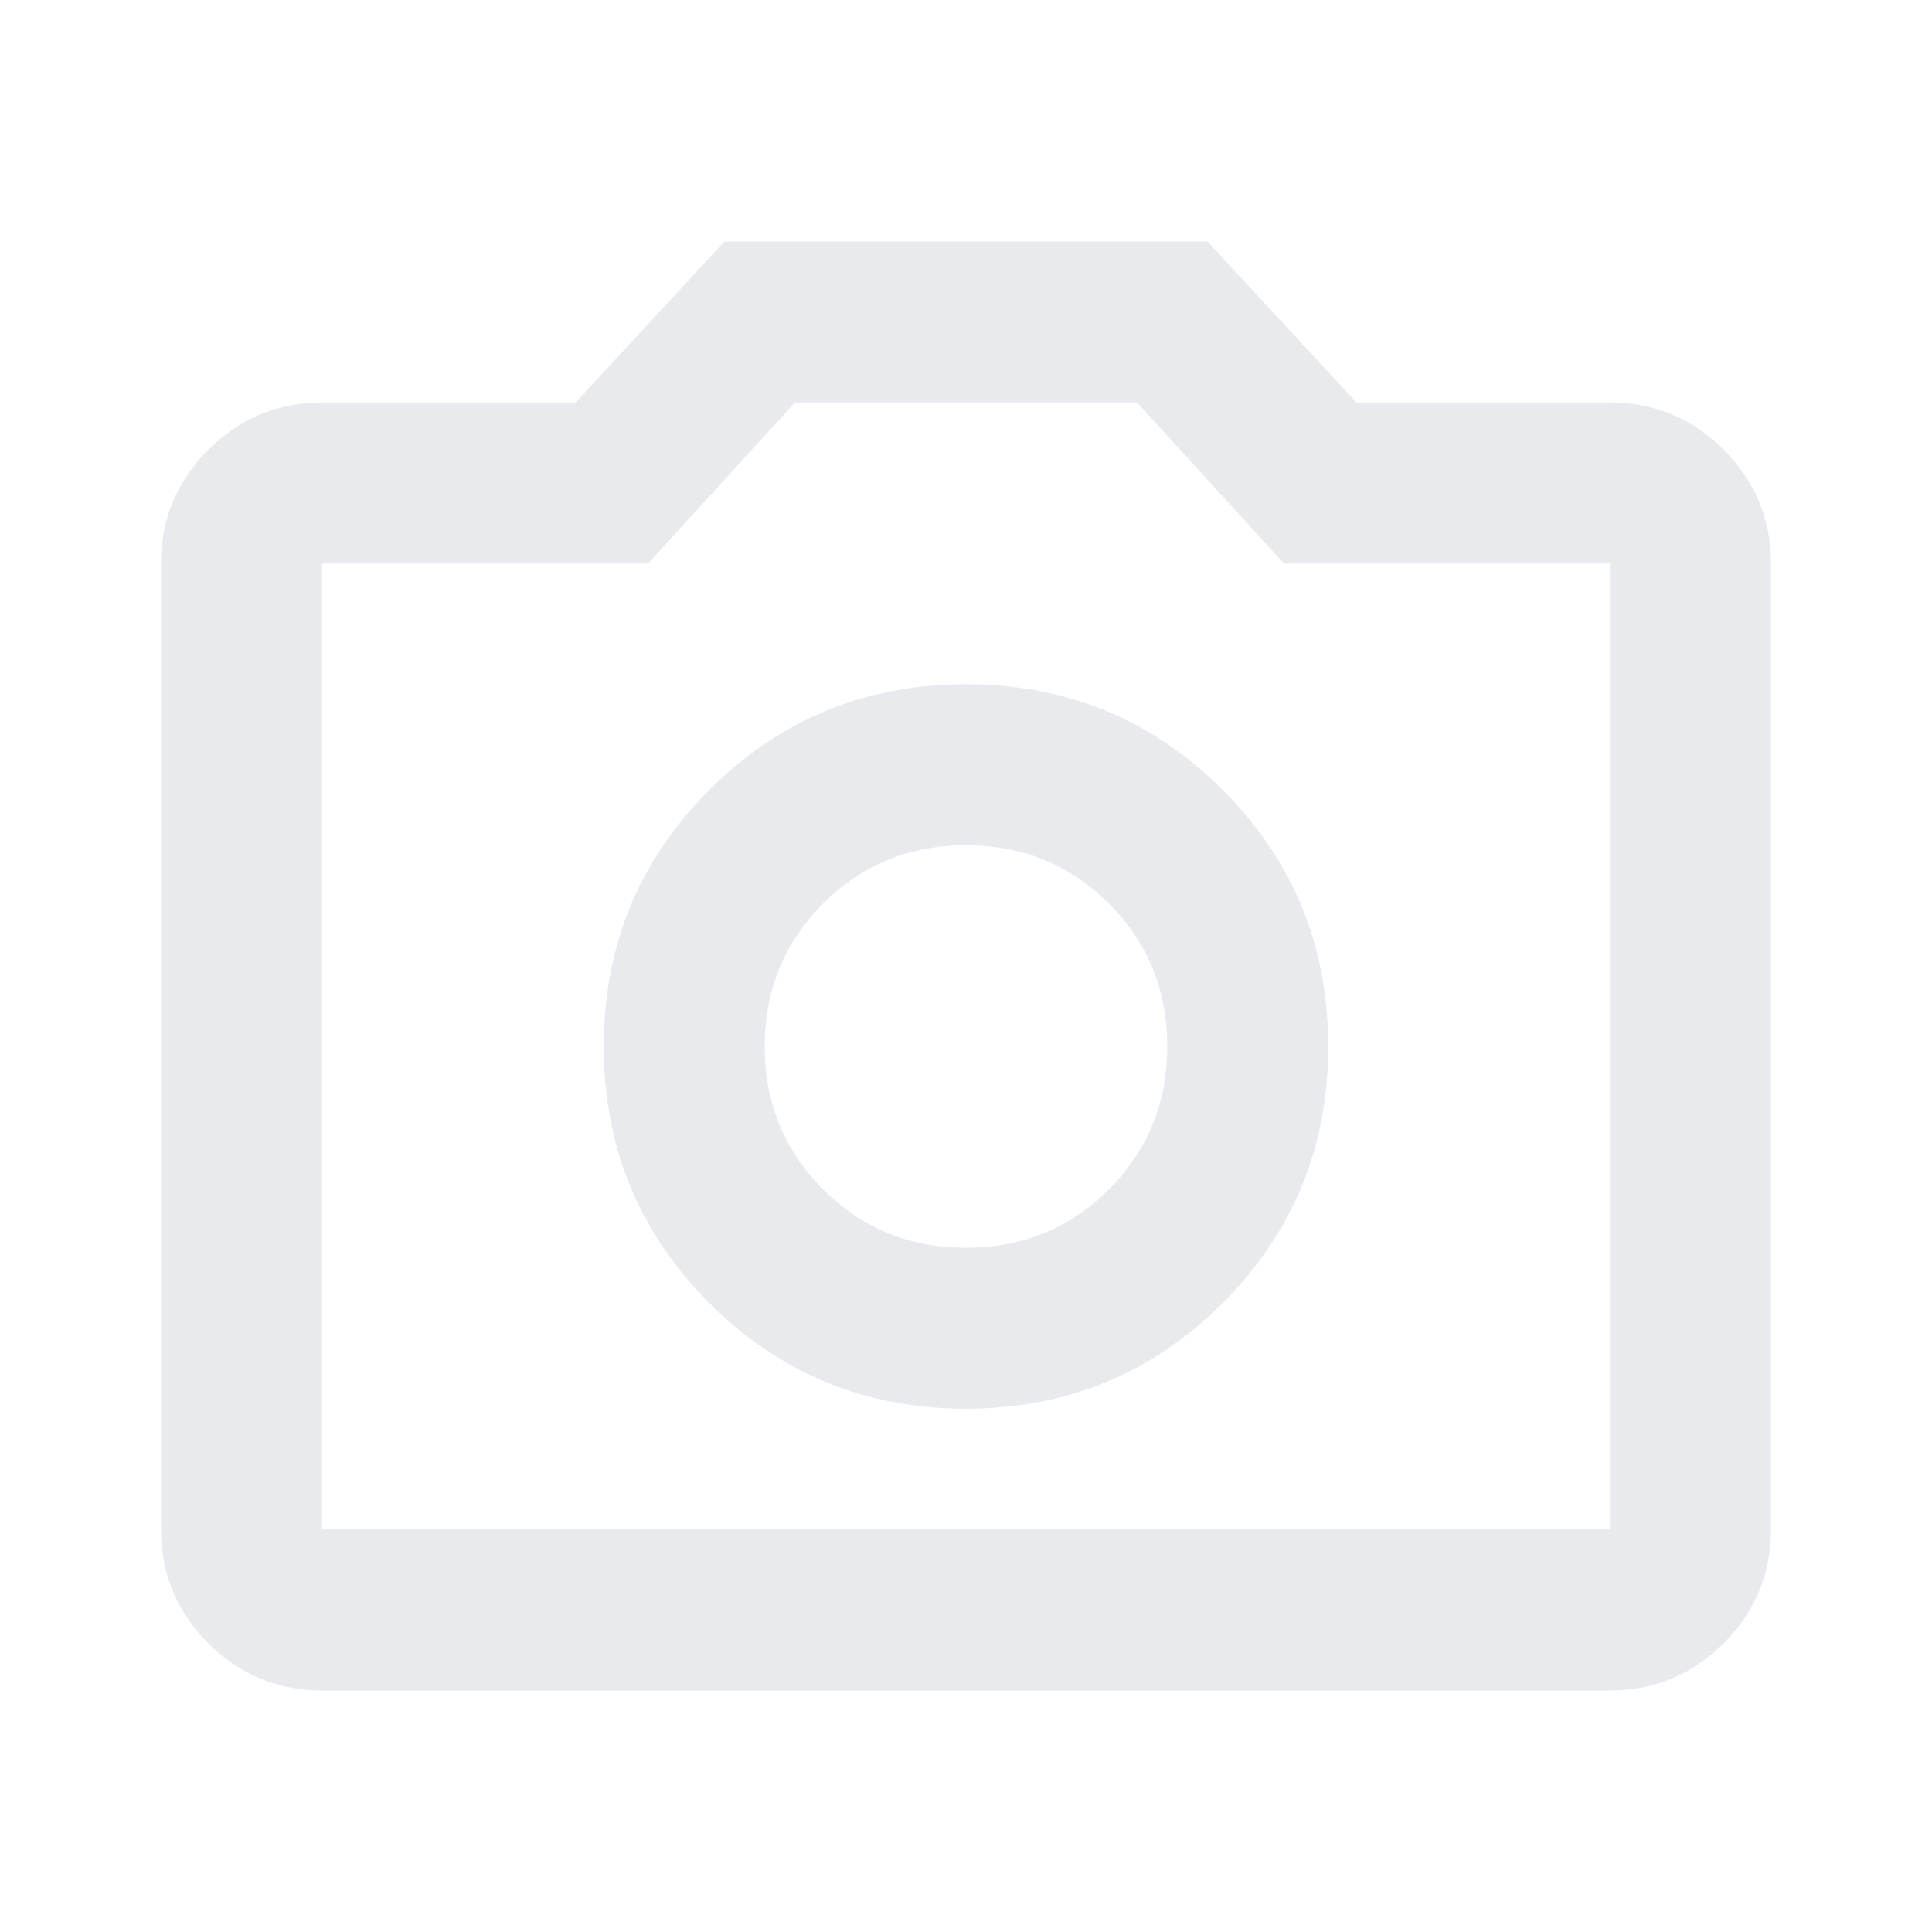 <svg width="24" height="24" viewBox="0 0 24 24" fill="none" xmlns="http://www.w3.org/2000/svg">
<path d="M12 17.5C13.25 17.5 14.312 17.062 15.188 16.188C16.062 15.312 16.5 14.25 16.5 13C16.5 11.75 16.062 10.688 15.188 9.812C14.312 8.938 13.25 8.5 12 8.5C10.75 8.5 9.688 8.938 8.812 9.812C7.938 10.688 7.5 11.75 7.5 13C7.5 14.25 7.938 15.312 8.812 16.188C9.688 17.062 10.75 17.5 12 17.5ZM12 15.5C11.3 15.5 10.708 15.258 10.225 14.775C9.742 14.292 9.5 13.7 9.5 13C9.5 12.3 9.742 11.708 10.225 11.225C10.708 10.742 11.3 10.5 12 10.5C12.7 10.5 13.292 10.742 13.775 11.225C14.258 11.708 14.5 12.3 14.5 13C14.5 13.7 14.258 14.292 13.775 14.775C13.292 15.258 12.7 15.5 12 15.5ZM4 21C3.45 21 2.979 20.804 2.587 20.413C2.196 20.021 2 19.55 2 19V7C2 6.45 2.196 5.979 2.587 5.588C2.979 5.196 3.45 5 4 5H7.15L9 3H15L16.85 5H20C20.55 5 21.021 5.196 21.413 5.588C21.804 5.979 22 6.45 22 7V19C22 19.55 21.804 20.021 21.413 20.413C21.021 20.804 20.55 21 20 21H4ZM4 19H20V7H15.95L14.125 5H9.875L8.05 7H4V19Z" fill="#E8EAED"/>
</svg>
